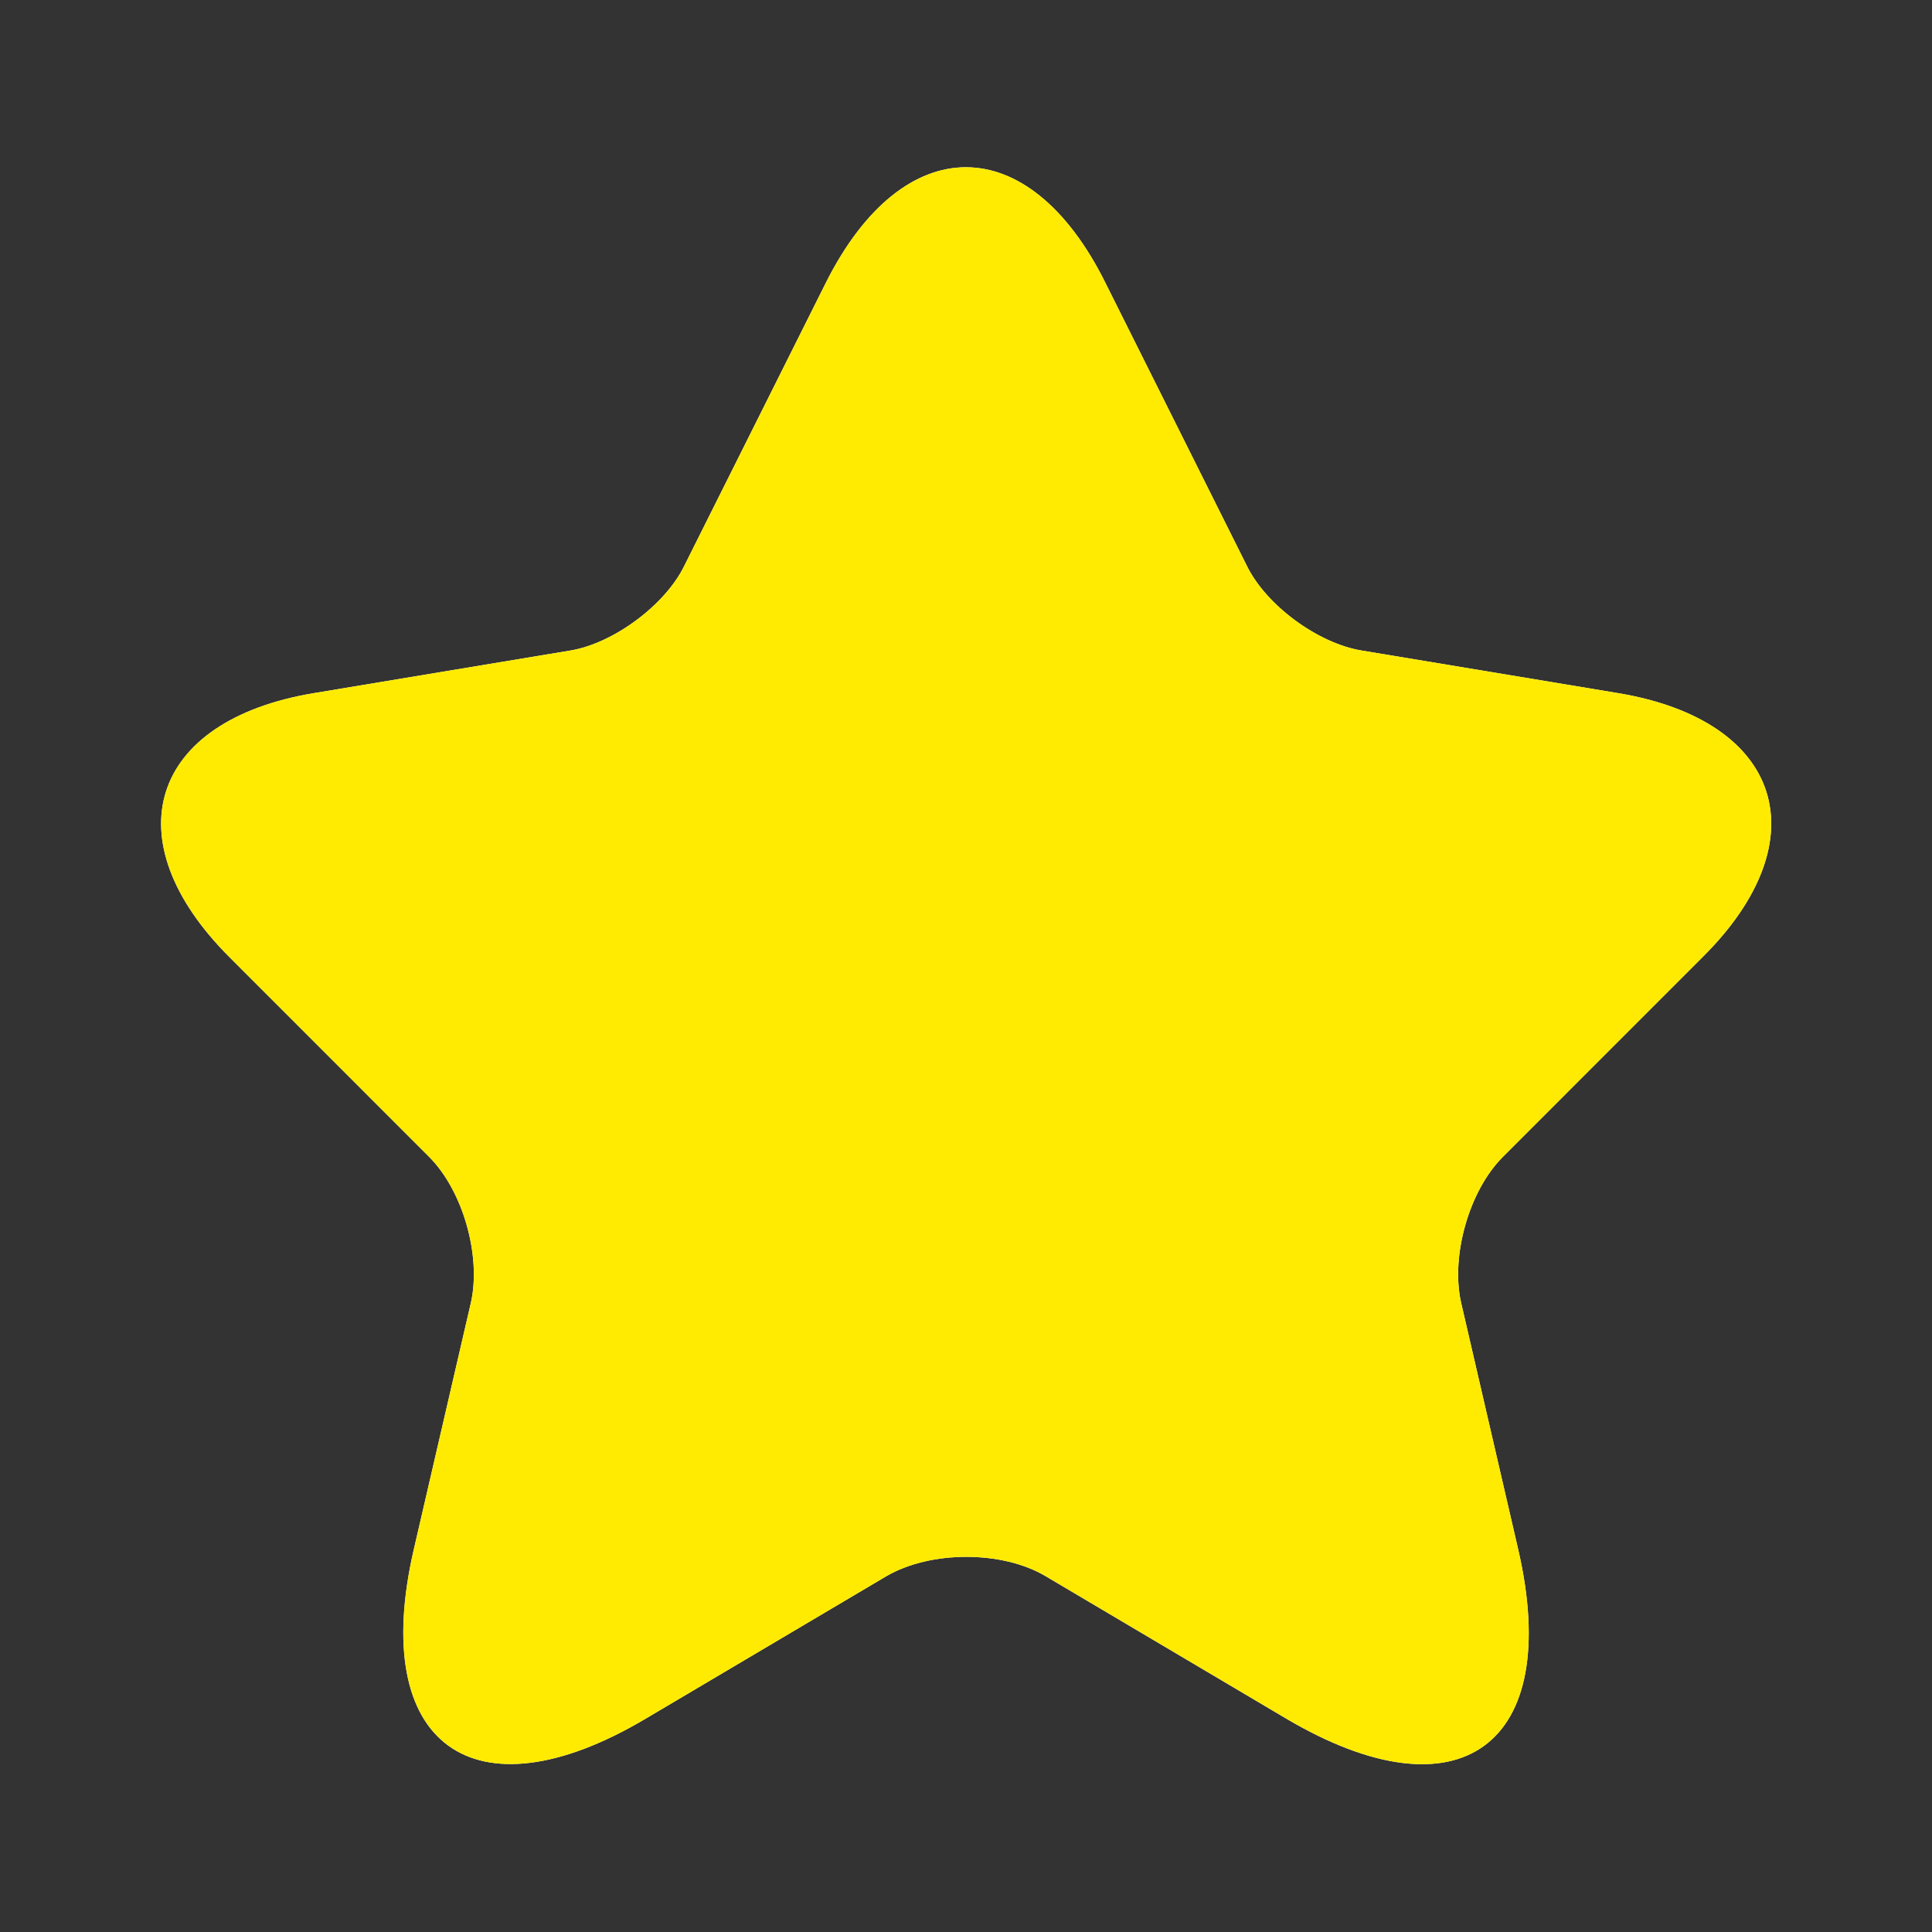 <svg width="25" height="25" viewBox="0 0 25 25" fill="none" xmlns="http://www.w3.org/2000/svg">
<rect x="0" y="0" width="25" height="25" fill="#333333" stroke="none"/>
<path d="M14.302 3.656L16.135 7.323C16.385 7.833 17.052 8.323 17.615 8.417L20.938 8.969C23.062 9.323 23.562 10.865 22.031 12.385L19.448 14.969C19.01 15.406 18.771 16.25 18.906 16.854L19.646 20.052C20.229 22.583 18.885 23.562 16.646 22.24L13.531 20.396C12.969 20.062 12.042 20.062 11.469 20.396L8.354 22.24C6.125 23.562 4.771 22.573 5.354 20.052L6.094 16.854C6.229 16.25 5.99 15.406 5.552 14.969L2.969 12.385C1.448 10.865 1.938 9.323 4.062 8.969L7.385 8.417C7.938 8.323 8.604 7.833 8.854 7.323L10.688 3.656C11.688 1.667 13.312 1.667 14.302 3.656Z" fill="white"/>
<path d="M14.302 3.656L16.135 7.323C16.385 7.833 17.052 8.323 17.615 8.417L20.938 8.969C23.062 9.323 23.562 10.865 22.031 12.385L19.448 14.969C19.01 15.406 18.771 16.25 18.906 16.854L19.646 20.052C20.229 22.583 18.885 23.562 16.646 22.24L13.531 20.396C12.969 20.062 12.042 20.062 11.469 20.396L8.354 22.24C6.125 23.562 4.771 22.573 5.354 20.052L6.094 16.854C6.229 16.25 5.99 15.406 5.552 14.969L2.969 12.385C1.448 10.865 1.938 9.323 4.062 8.969L7.385 8.417C7.938 8.323 8.604 7.833 8.854 7.323L10.688 3.656C11.688 1.667 13.312 1.667 14.302 3.656Z" fill="#FFEB02"/>
</svg>
